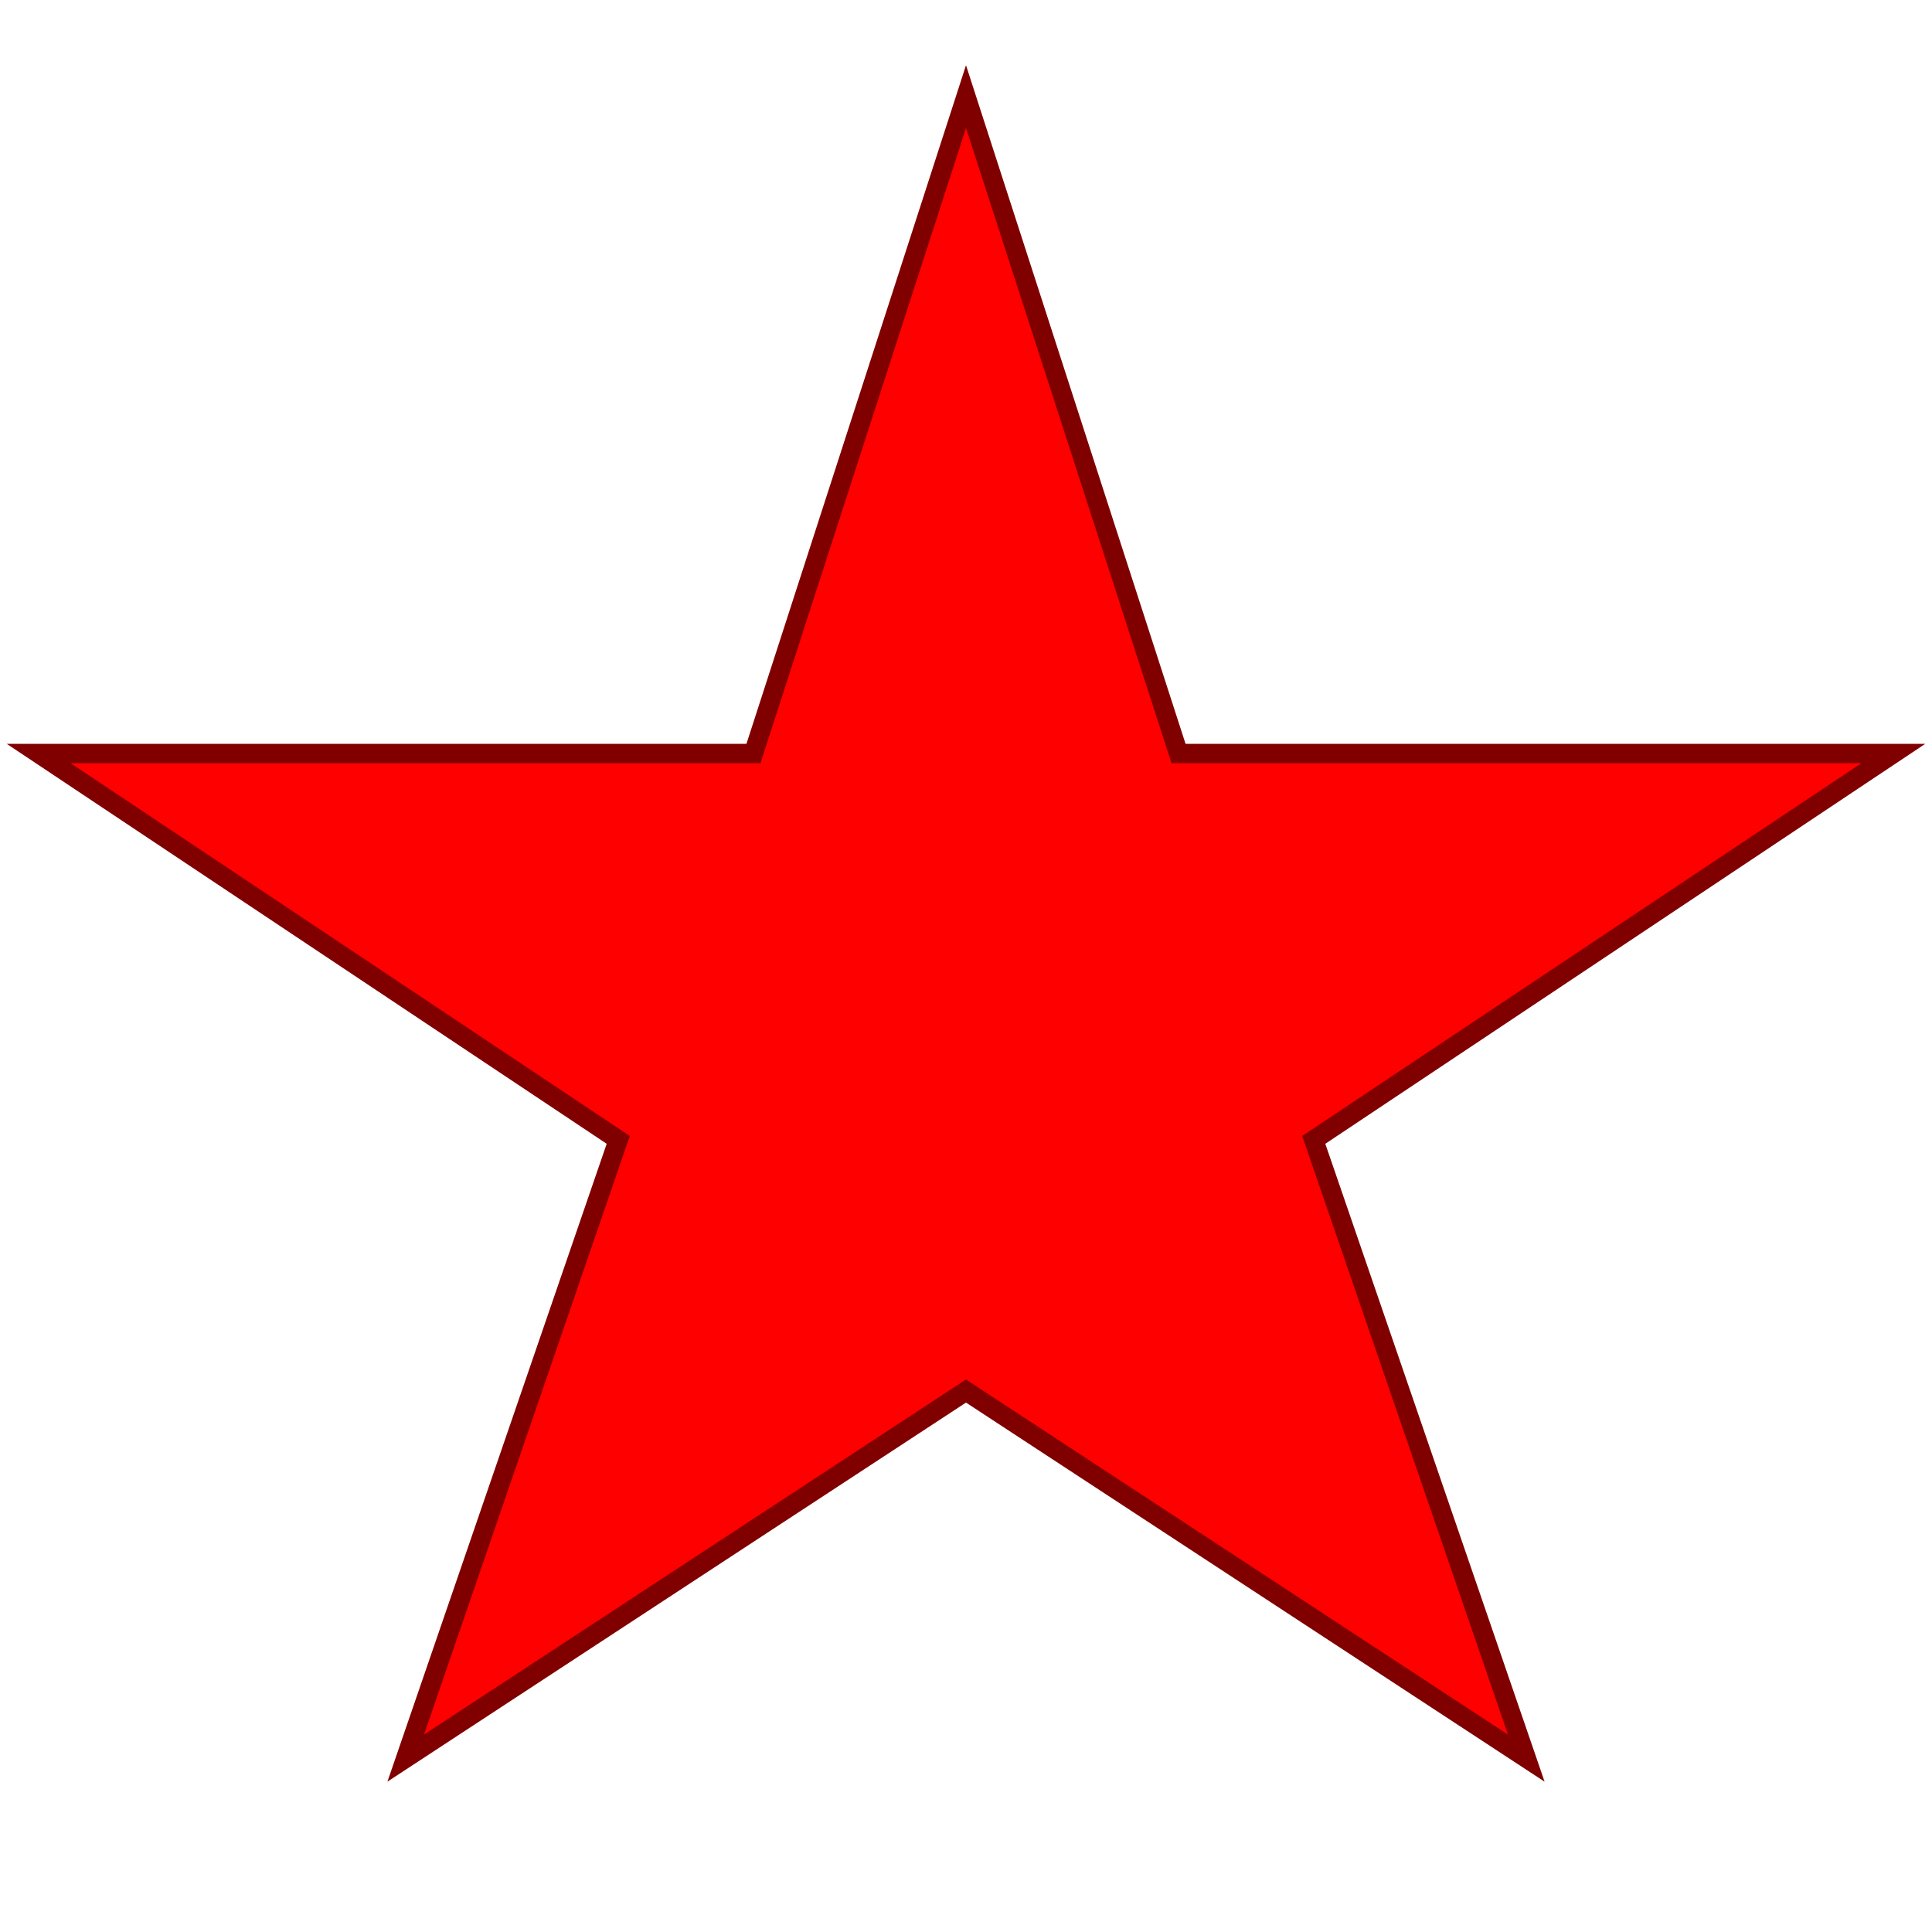<?xml version="1.0" encoding="UTF-8"?>
<svg xmlns="http://www.w3.org/2000/svg" viewBox="0 0 100 100" width="200" height="200" role="img" aria-label="Red star logo">
  <title>Red Star Logo</title>
  <polygon points="50,5 61,39 98,39 68,59 79,91 50,72 21,91 32,59 2,39 39,39"
           fill="#ff0000" stroke="#800000" stroke-width="1"/>
</svg>
